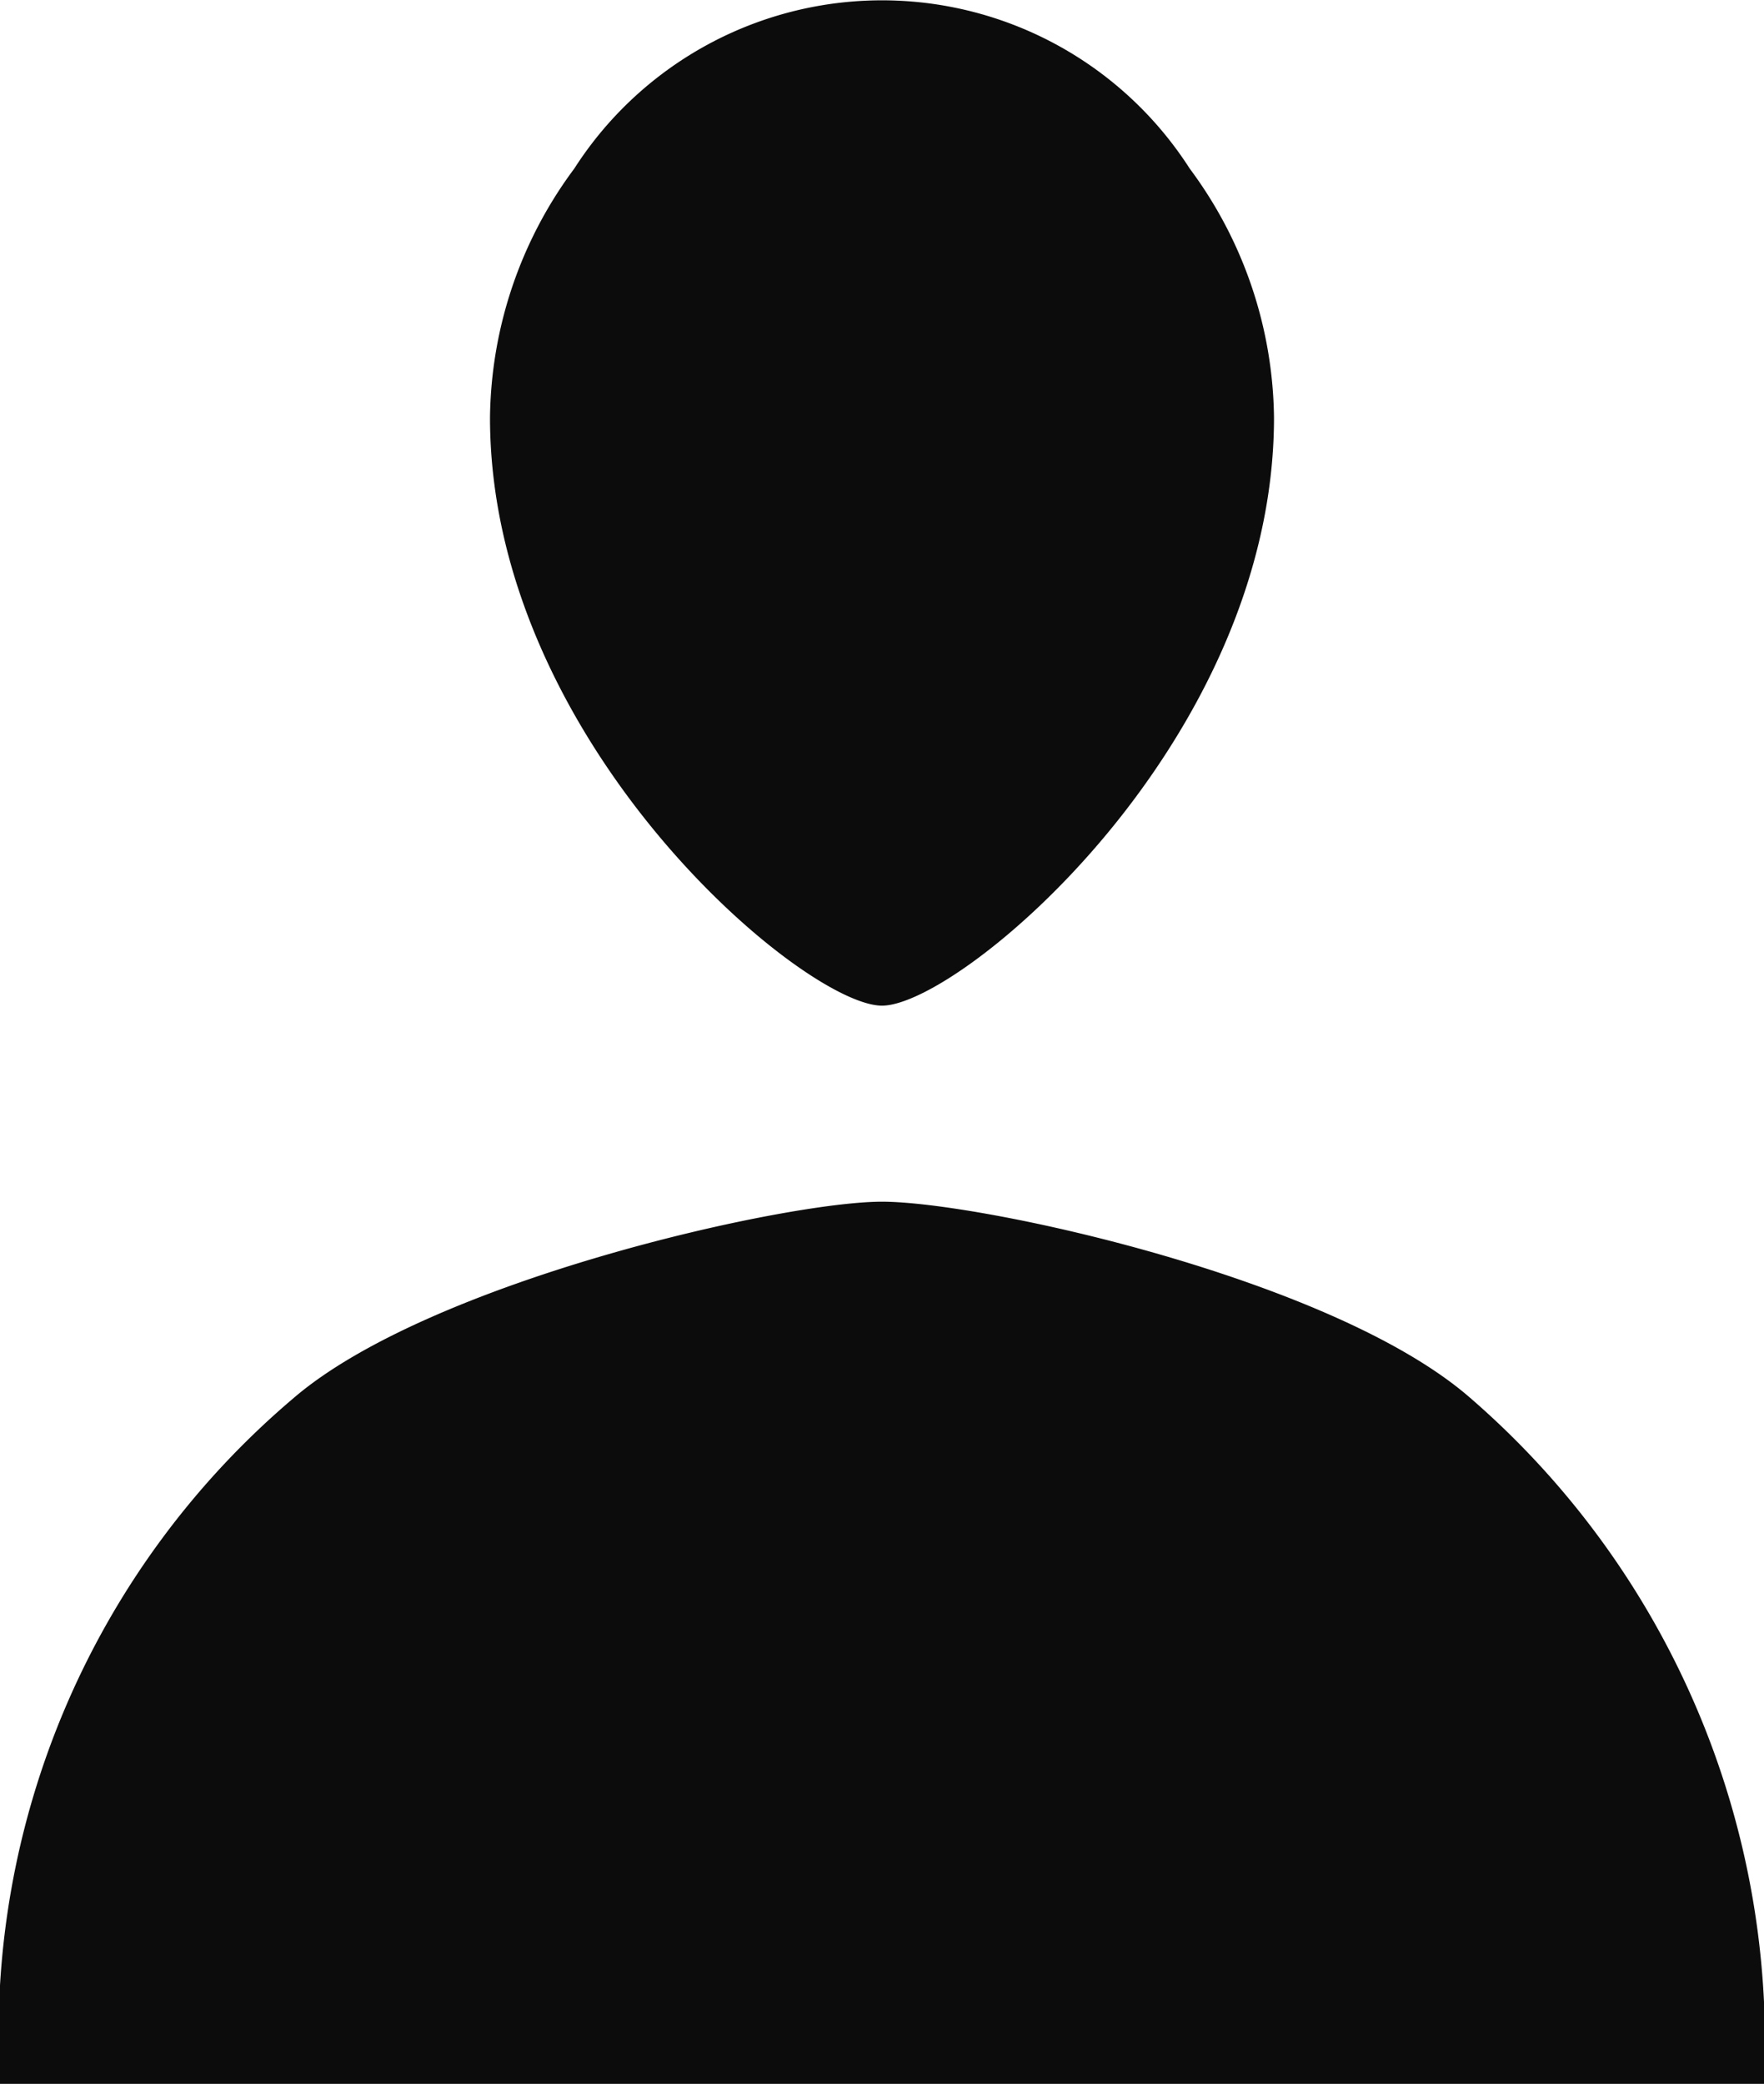 <svg xmlns="http://www.w3.org/2000/svg" width="18" height="21.26" viewBox="0 0 18 21.26"><defs><style>.a{fill:#0c0c0c;}</style></defs><title>person</title><path class="a" d="M16,5c0,3.31-3.2,6-4,6S8,8.31,8,5a4.33,4.33,0,0,1,.86-2.54,3.73,3.73,0,0,1,6.28,0A4.33,4.33,0,0,1,16,5Z" transform="translate(-3 -0.74)"/><path class="a" d="M3,22a8.51,8.51,0,0,1,3-7c1.39-1.19,5-2,6-2s4.6.78,6,2a8.7,8.7,0,0,1,3,7" transform="translate(-3 -0.74)"/></svg>